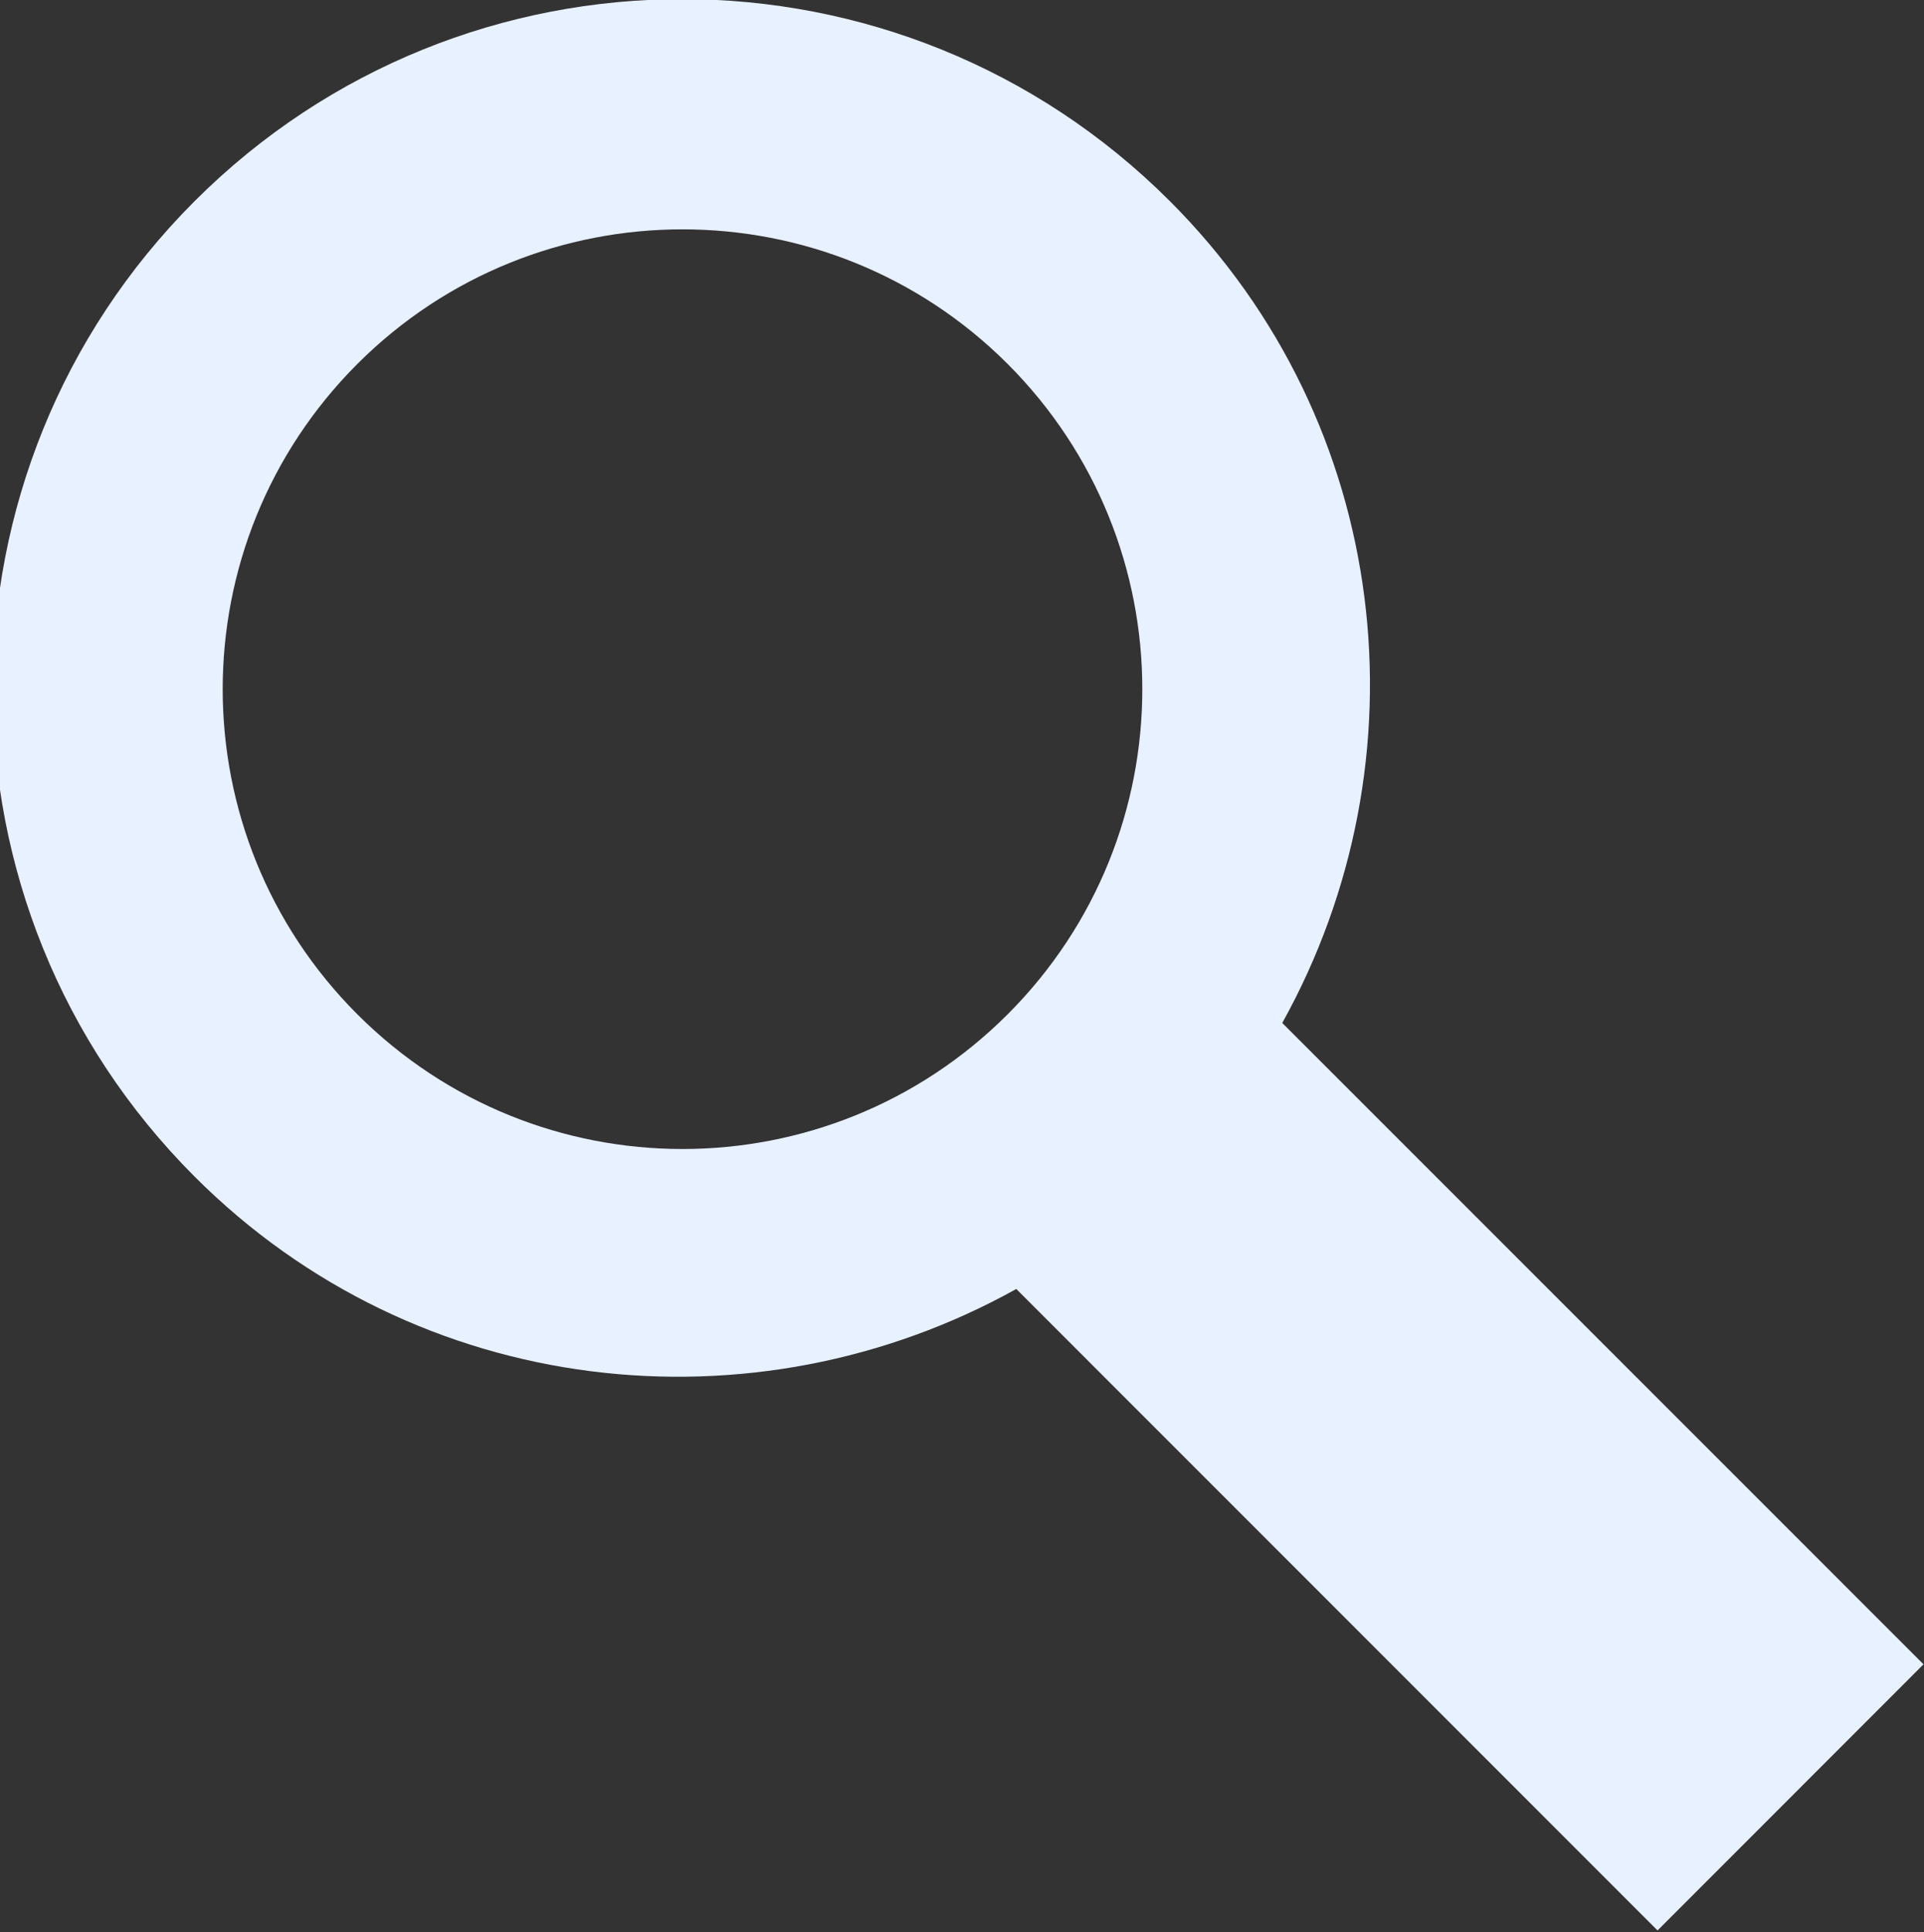 <svg xmlns="http://www.w3.org/2000/svg" xmlns:xlink="http://www.w3.org/1999/xlink" preserveAspectRatio="xMidYMid" width="15.344" height="15.406" viewBox="0 0 15.344 15.406">
  <rect x="0" y="0" width="15.344" height="15.406" fill="#333333" stroke="none"/>
  <defs>
    <style>
      .cls-1 {
        fill: #e8f1ff;
        fill-rule: evenodd;
      }
    </style>
  </defs>
  <path d="M15.340,13.271 L13.219,15.393 L8.105,10.278 C6.012,11.443 3.329,11.160 1.552,9.382 C-0.596,7.234 -0.596,3.752 1.552,1.604 C3.700,-0.544 7.182,-0.544 9.330,1.604 C11.108,3.382 11.390,6.064 10.226,8.157 L15.340,13.271 ZM8.036,2.902 C6.604,1.471 4.282,1.471 2.850,2.902 C1.418,4.335 1.418,6.656 2.850,8.088 C4.282,9.520 6.604,9.520 8.036,8.088 C9.468,6.656 9.468,4.335 8.036,2.902 Z" class="cls-1"/>
</svg>
